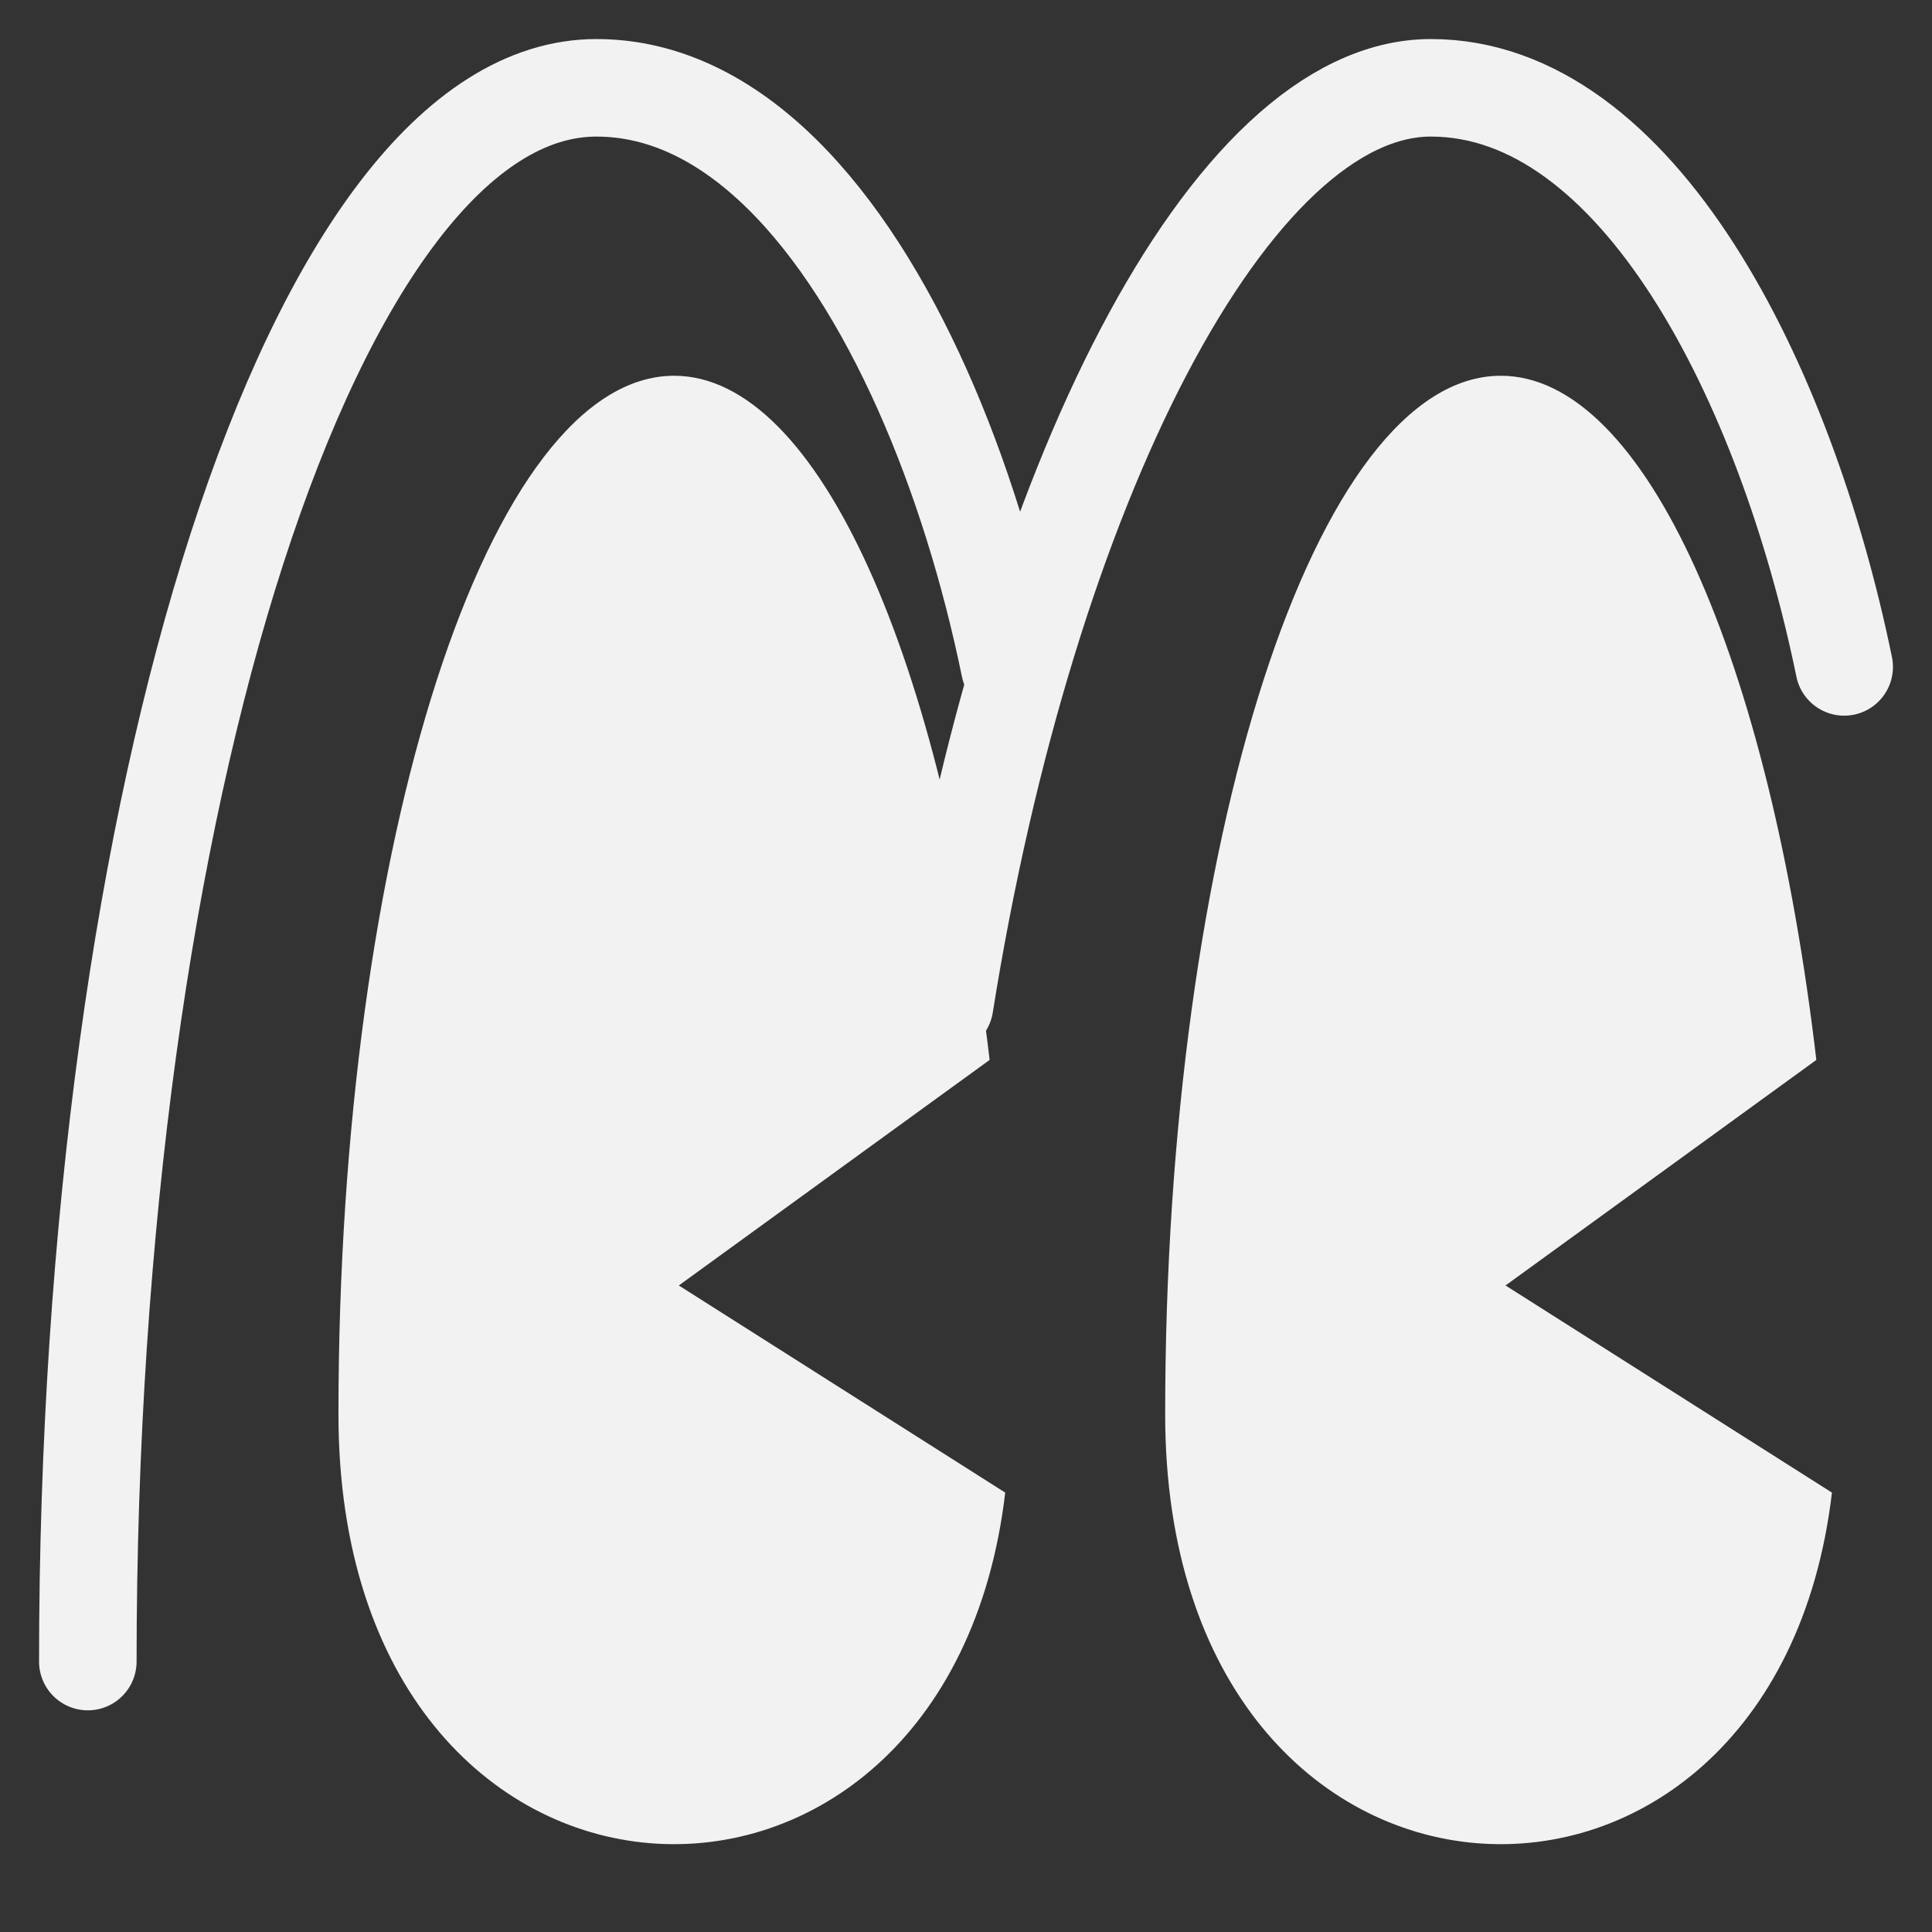 <?xml version="1.0" encoding="UTF-8" standalone="no"?><!DOCTYPE svg PUBLIC "-//W3C//DTD SVG 1.1//EN" "http://www.w3.org/Graphics/SVG/1.1/DTD/svg11.dtd"><svg width="100%" height="100%" viewBox="0 0 165 165" version="1.1" xmlns="http://www.w3.org/2000/svg" xmlns:xlink="http://www.w3.org/1999/xlink" xml:space="preserve" xmlns:serif="http://www.serif.com/" style="fill-rule:evenodd;clip-rule:evenodd;stroke-linecap:round;stroke-miterlimit:1.5;"><rect x="0" y="0" width="165" height="165" fill="#333333" stroke="none"/><rect id="Artboard1" x="0" y="0" width="165" height="165" style="fill:#808080;fill-opacity:0;"/><clipPath id="_clip1"><rect x="0" y="0" width="165" height="165"/></clipPath><g clip-path="url(#_clip1)"><g><path d="M85.85,127.474c-4.966,42.151 -56.945,39.923 -56.945,-6.688c-0,-48.952 12.844,-88.695 28.664,-88.695c12.386,0 22.948,24.36 26.948,58.431l-26.544,19.262l27.877,17.69Z" style="fill:#f2f2f2;"/><path d="M7.5,141.904c0,-74.18 19.463,-134.404 43.437,-134.404c5.852,0 11.154,2.758 15.811,7.334c9.381,9.219 16.14,25.819 19.486,42.122" style="fill:none;stroke:#f2f2f2;stroke-width:8.33px;"/><path d="M80.673,85.821c7.093,-44.419 24.447,-78.321 41.53,-78.321c17.641,0 30.291,25.061 35.297,49.456" style="fill:none;stroke:#f2f2f2;stroke-width:8.33px;"/><path d="M156.455,127.474c-4.966,42.151 -56.945,39.923 -56.945,-6.688c-0,-48.952 12.844,-88.695 28.664,-88.695c12.386,0 22.947,24.36 26.948,58.431l-26.544,19.262l27.877,17.69Z" style="fill:#f2f2f2;"/></g></g></svg>